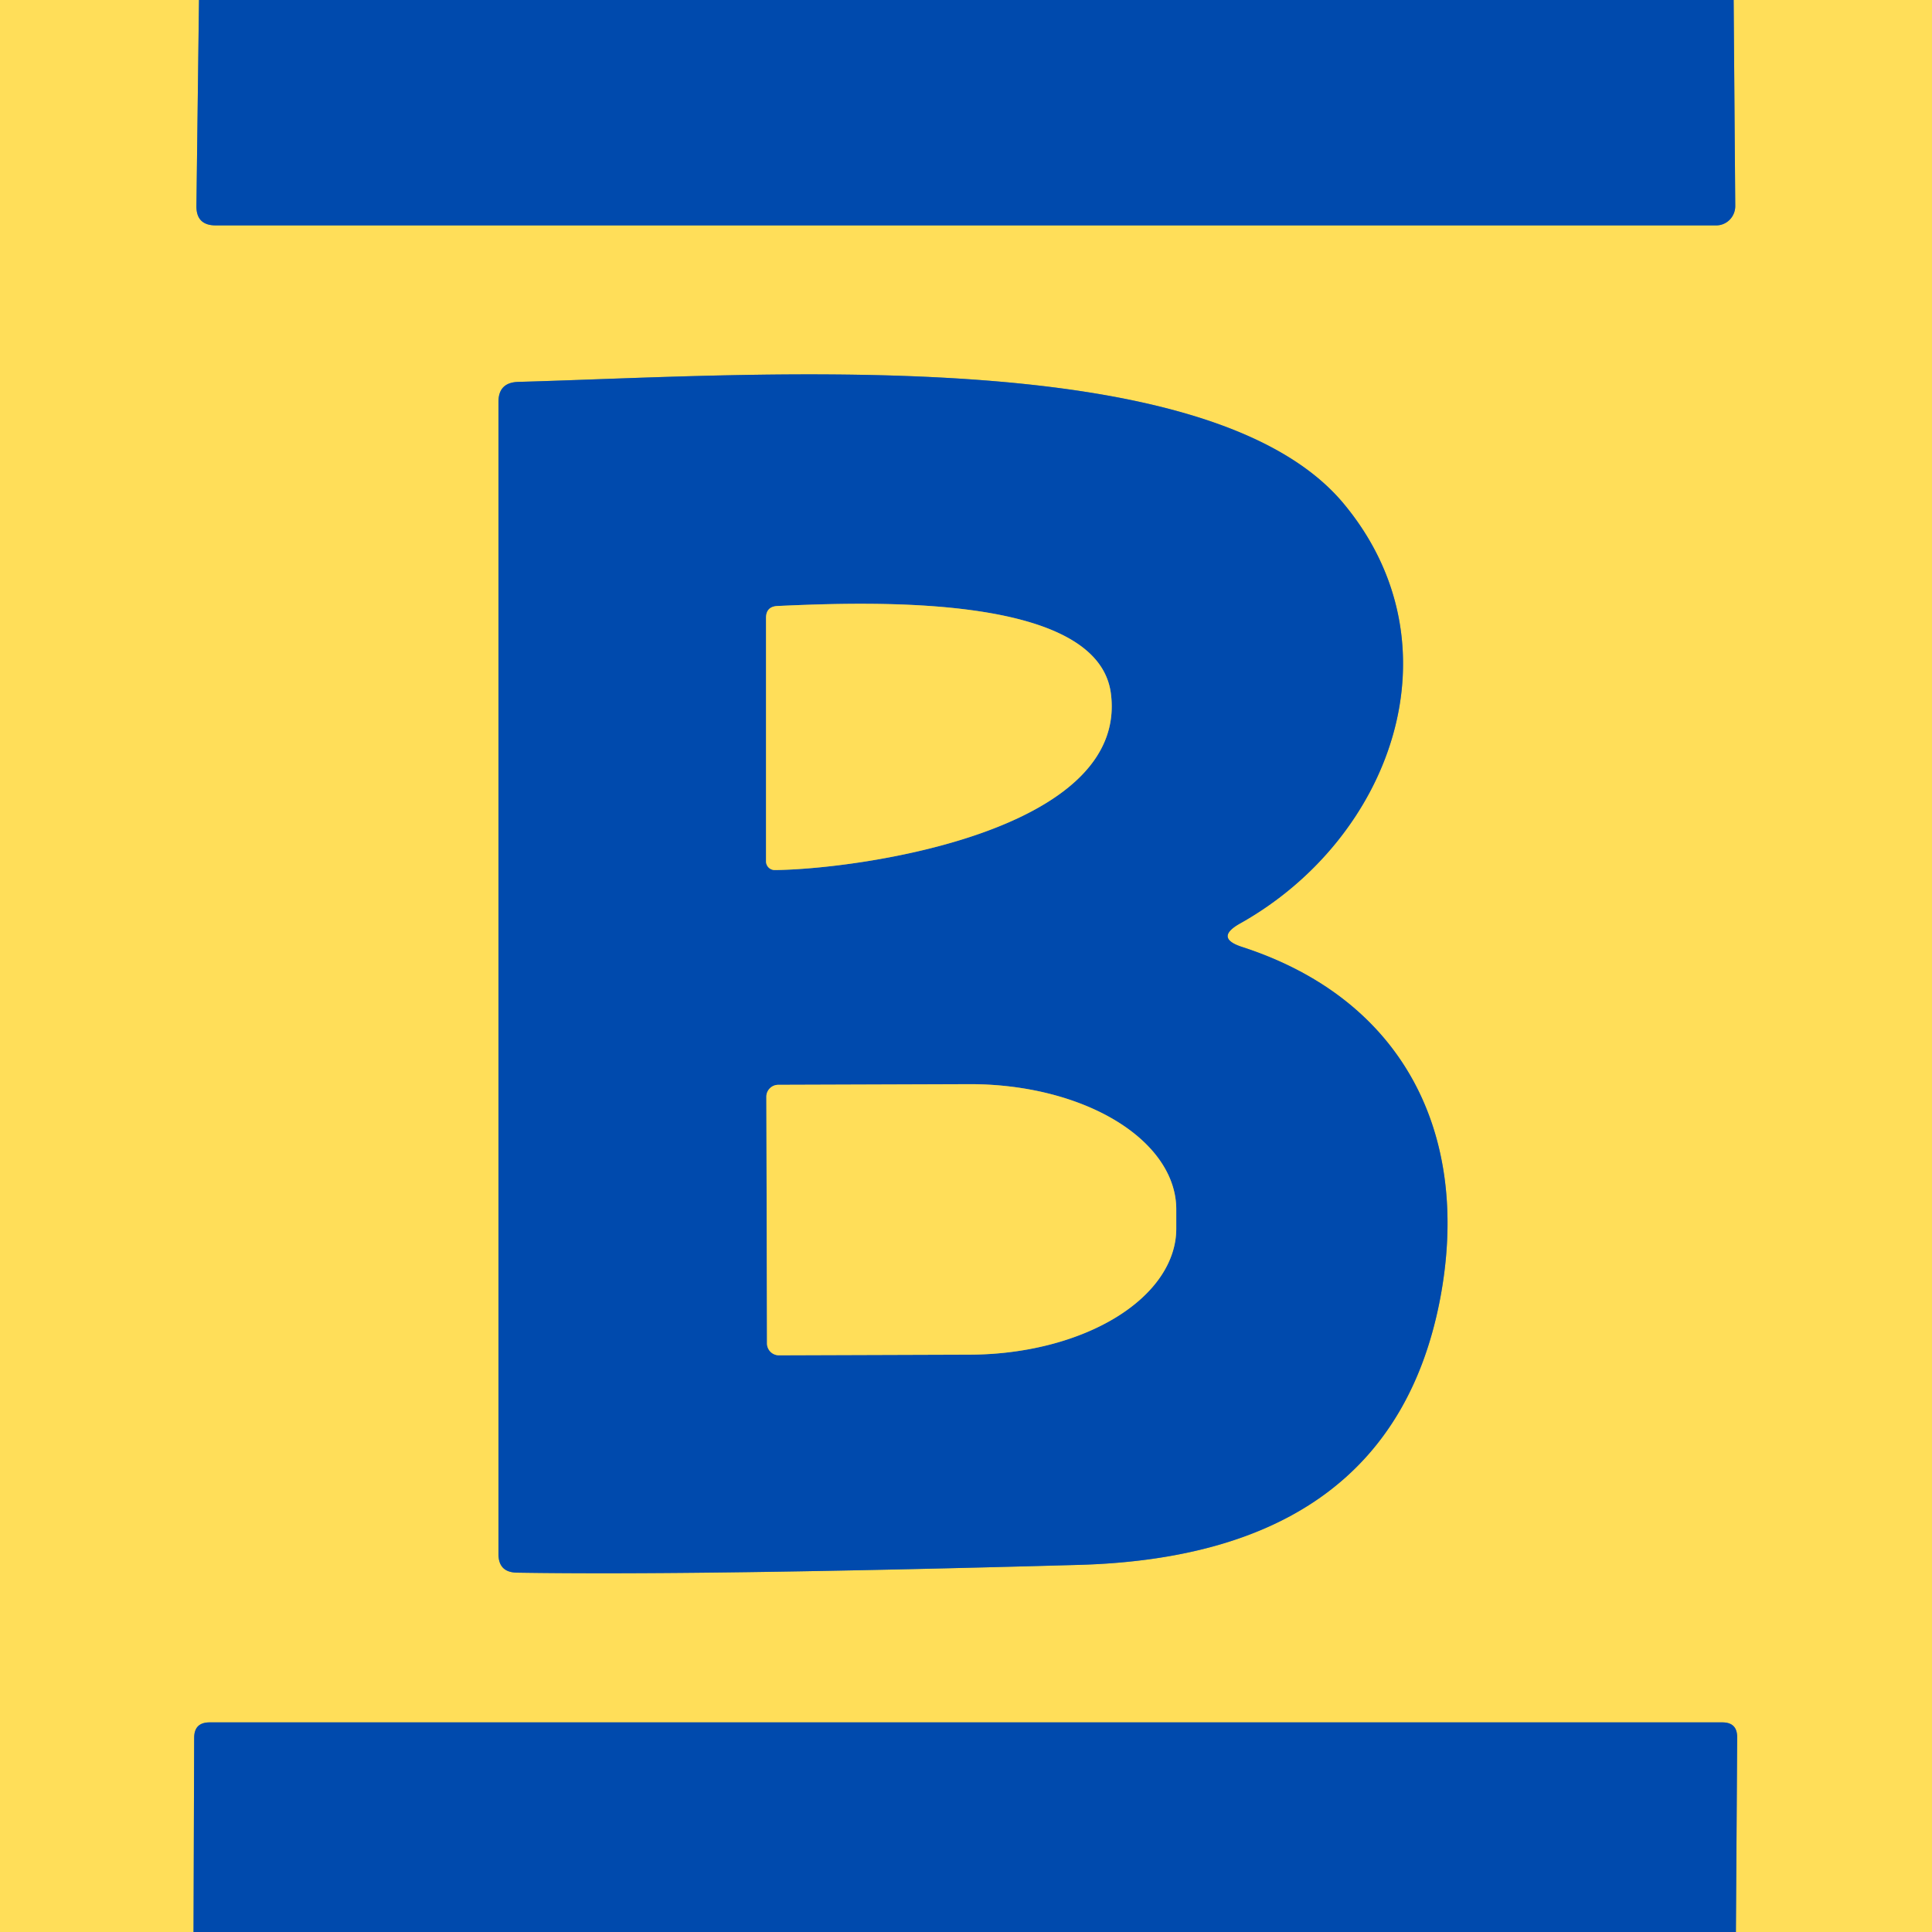 <?xml version="1.0" encoding="UTF-8" standalone="no"?>
<!DOCTYPE svg PUBLIC "-//W3C//DTD SVG 1.1//EN" "http://www.w3.org/Graphics/SVG/1.1/DTD/svg11.dtd">
<svg xmlns="http://www.w3.org/2000/svg" version="1.1" viewBox="0.00 0.00 60.00 60.00">
<g stroke-width="2.00" fill="none" stroke-linecap="butt">
<path stroke="#809483" vector-effect="non-scaling-stroke" d="
  M 6.18 0.00
  L 6.10 6.39
  Q 6.09 7.00 6.70 7.00
  L 53.30 7.00
  A 0.60 0.59 90.0 0 0 53.89 6.40
  L 53.84 0.00"
/>
<path stroke="#809483" vector-effect="non-scaling-stroke" d="
  M 53.91 60.00
  L 53.95 53.95
  Q 53.95 53.49 53.49 53.49
  L 6.51 53.49
  Q 6.03 53.49 6.03 53.97
  L 6.01 60.00"
/>
<path stroke="#809483" vector-effect="non-scaling-stroke" d="
  M 38.51 28.68
  C 43.22 26.04 45.40 20.04 41.72 15.63
  C 37.50 10.58 23.41 11.66 16.09 11.86
  Q 15.48 11.88 15.48 12.48
  L 15.48 48.26
  Q 15.48 48.83 16.05 48.84
  Q 21.62 48.93 33.47 48.60
  Q 43.18 48.34 44.72 40.36
  C 45.70 35.25 43.60 31.04 38.58 29.41
  Q 37.71 29.13 38.51 28.68"
/>
<path stroke="#809483" vector-effect="non-scaling-stroke" d="
  M 9.05 0.00
  L 13.54 0.00"
/>
<path stroke="#809483" vector-effect="non-scaling-stroke" d="
  M 24.07 27.02
  C 26.72 26.99 35.05 25.81 34.50 21.54
  C 34.10 18.42 27.03 18.69 24.14 18.82
  Q 23.79 18.84 23.79 19.19
  L 23.79 26.75
  A 0.27 0.27 0.0 0 0 24.07 27.02"
/>
<path stroke="#809483" vector-effect="non-scaling-stroke" d="
  M 23.80 34.06
  L 23.82 41.72
  A 0.37 0.37 0.0 0 0 24.19 42.09
  L 30.12 42.07
  A 6.42 3.90 -0.2 0 0 36.53 38.15
  L 36.53 37.55
  A 6.42 3.90 -0.2 0 0 30.10 33.67
  L 24.17 33.69
  A 0.37 0.37 0.0 0 0 23.80 34.06"
/>
</g>
<path fill="#ffde59" d="
  M 0.00 0.00
  L 6.18 0.00
  L 6.10 6.39
  Q 6.09 7.00 6.70 7.00
  L 53.30 7.00
  A 0.60 0.59 90.0 0 0 53.89 6.40
  L 53.84 0.00
  L 60.00 0.00
  L 60.00 60.00
  L 53.91 60.00
  L 53.95 53.95
  Q 53.95 53.49 53.49 53.49
  L 6.51 53.49
  Q 6.03 53.49 6.03 53.97
  L 6.01 60.00
  L 0.00 60.00
  L 0.00 0.00
  Z
  M 38.51 28.68
  C 43.22 26.04 45.40 20.04 41.72 15.63
  C 37.50 10.58 23.41 11.66 16.09 11.86
  Q 15.48 11.88 15.48 12.48
  L 15.48 48.26
  Q 15.48 48.83 16.05 48.84
  Q 21.62 48.93 33.47 48.60
  Q 43.18 48.34 44.72 40.36
  C 45.70 35.25 43.60 31.04 38.58 29.41
  Q 37.71 29.13 38.51 28.68
  Z"
/>
<path fill="#004aad" d="
  M 6.18 0.00
  L 9.05 0.00
  L 13.54 0.00
  L 53.84 0.00
  L 53.89 6.40
  A 0.60 0.59 -90.0 0 1 53.30 7.00
  L 6.70 7.00
  Q 6.09 7.00 6.10 6.39
  L 6.18 0.00
  Z"
/>
<path fill="#ffde59" d="
  M 9.05 0.00
  L 13.54 0.00
  L 9.05 0.00
  Z"
/>
<path fill="#004aad" d="
  M 38.58 29.41
  C 43.60 31.04 45.70 35.25 44.72 40.36
  Q 43.18 48.34 33.47 48.60
  Q 21.62 48.93 16.05 48.84
  Q 15.48 48.83 15.48 48.26
  L 15.48 12.48
  Q 15.48 11.88 16.09 11.86
  C 23.41 11.66 37.50 10.58 41.72 15.63
  C 45.40 20.04 43.22 26.04 38.51 28.68
  Q 37.71 29.13 38.58 29.41
  Z
  M 24.07 27.02
  C 26.72 26.99 35.05 25.81 34.50 21.54
  C 34.10 18.42 27.03 18.69 24.14 18.82
  Q 23.79 18.84 23.79 19.19
  L 23.79 26.75
  A 0.27 0.27 0.0 0 0 24.07 27.02
  Z
  M 23.80 34.06
  L 23.82 41.72
  A 0.37 0.37 0.0 0 0 24.19 42.09
  L 30.12 42.07
  A 6.42 3.90 -0.2 0 0 36.53 38.15
  L 36.53 37.55
  A 6.42 3.90 -0.2 0 0 30.10 33.67
  L 24.17 33.69
  A 0.37 0.37 0.0 0 0 23.80 34.06
  Z"
/>
<path fill="#ffde59" d="
  M 34.50 21.54
  C 35.05 25.81 26.72 26.99 24.07 27.02
  A 0.27 0.27 0.0 0 1 23.79 26.75
  L 23.79 19.19
  Q 23.79 18.84 24.14 18.82
  C 27.03 18.69 34.10 18.42 34.50 21.54
  Z"
/>
<path fill="#ffde59" d="
  M 23.80 34.06
  A 0.37 0.37 0.0 0 1 24.17 33.69
  L 30.10 33.67
  A 6.42 3.90 -0.2 0 1 36.53 37.55
  L 36.53 38.15
  A 6.42 3.90 -0.2 0 1 30.12 42.07
  L 24.19 42.09
  A 0.37 0.37 0.0 0 1 23.82 41.72
  L 23.80 34.06
  Z"
/>
<path fill="#004aad" d="
  M 53.91 60.00
  L 6.01 60.00
  L 6.03 53.97
  Q 6.03 53.49 6.51 53.49
  L 53.49 53.49
  Q 53.95 53.49 53.95 53.95
  L 53.91 60.00
  Z"
/>
</svg>
